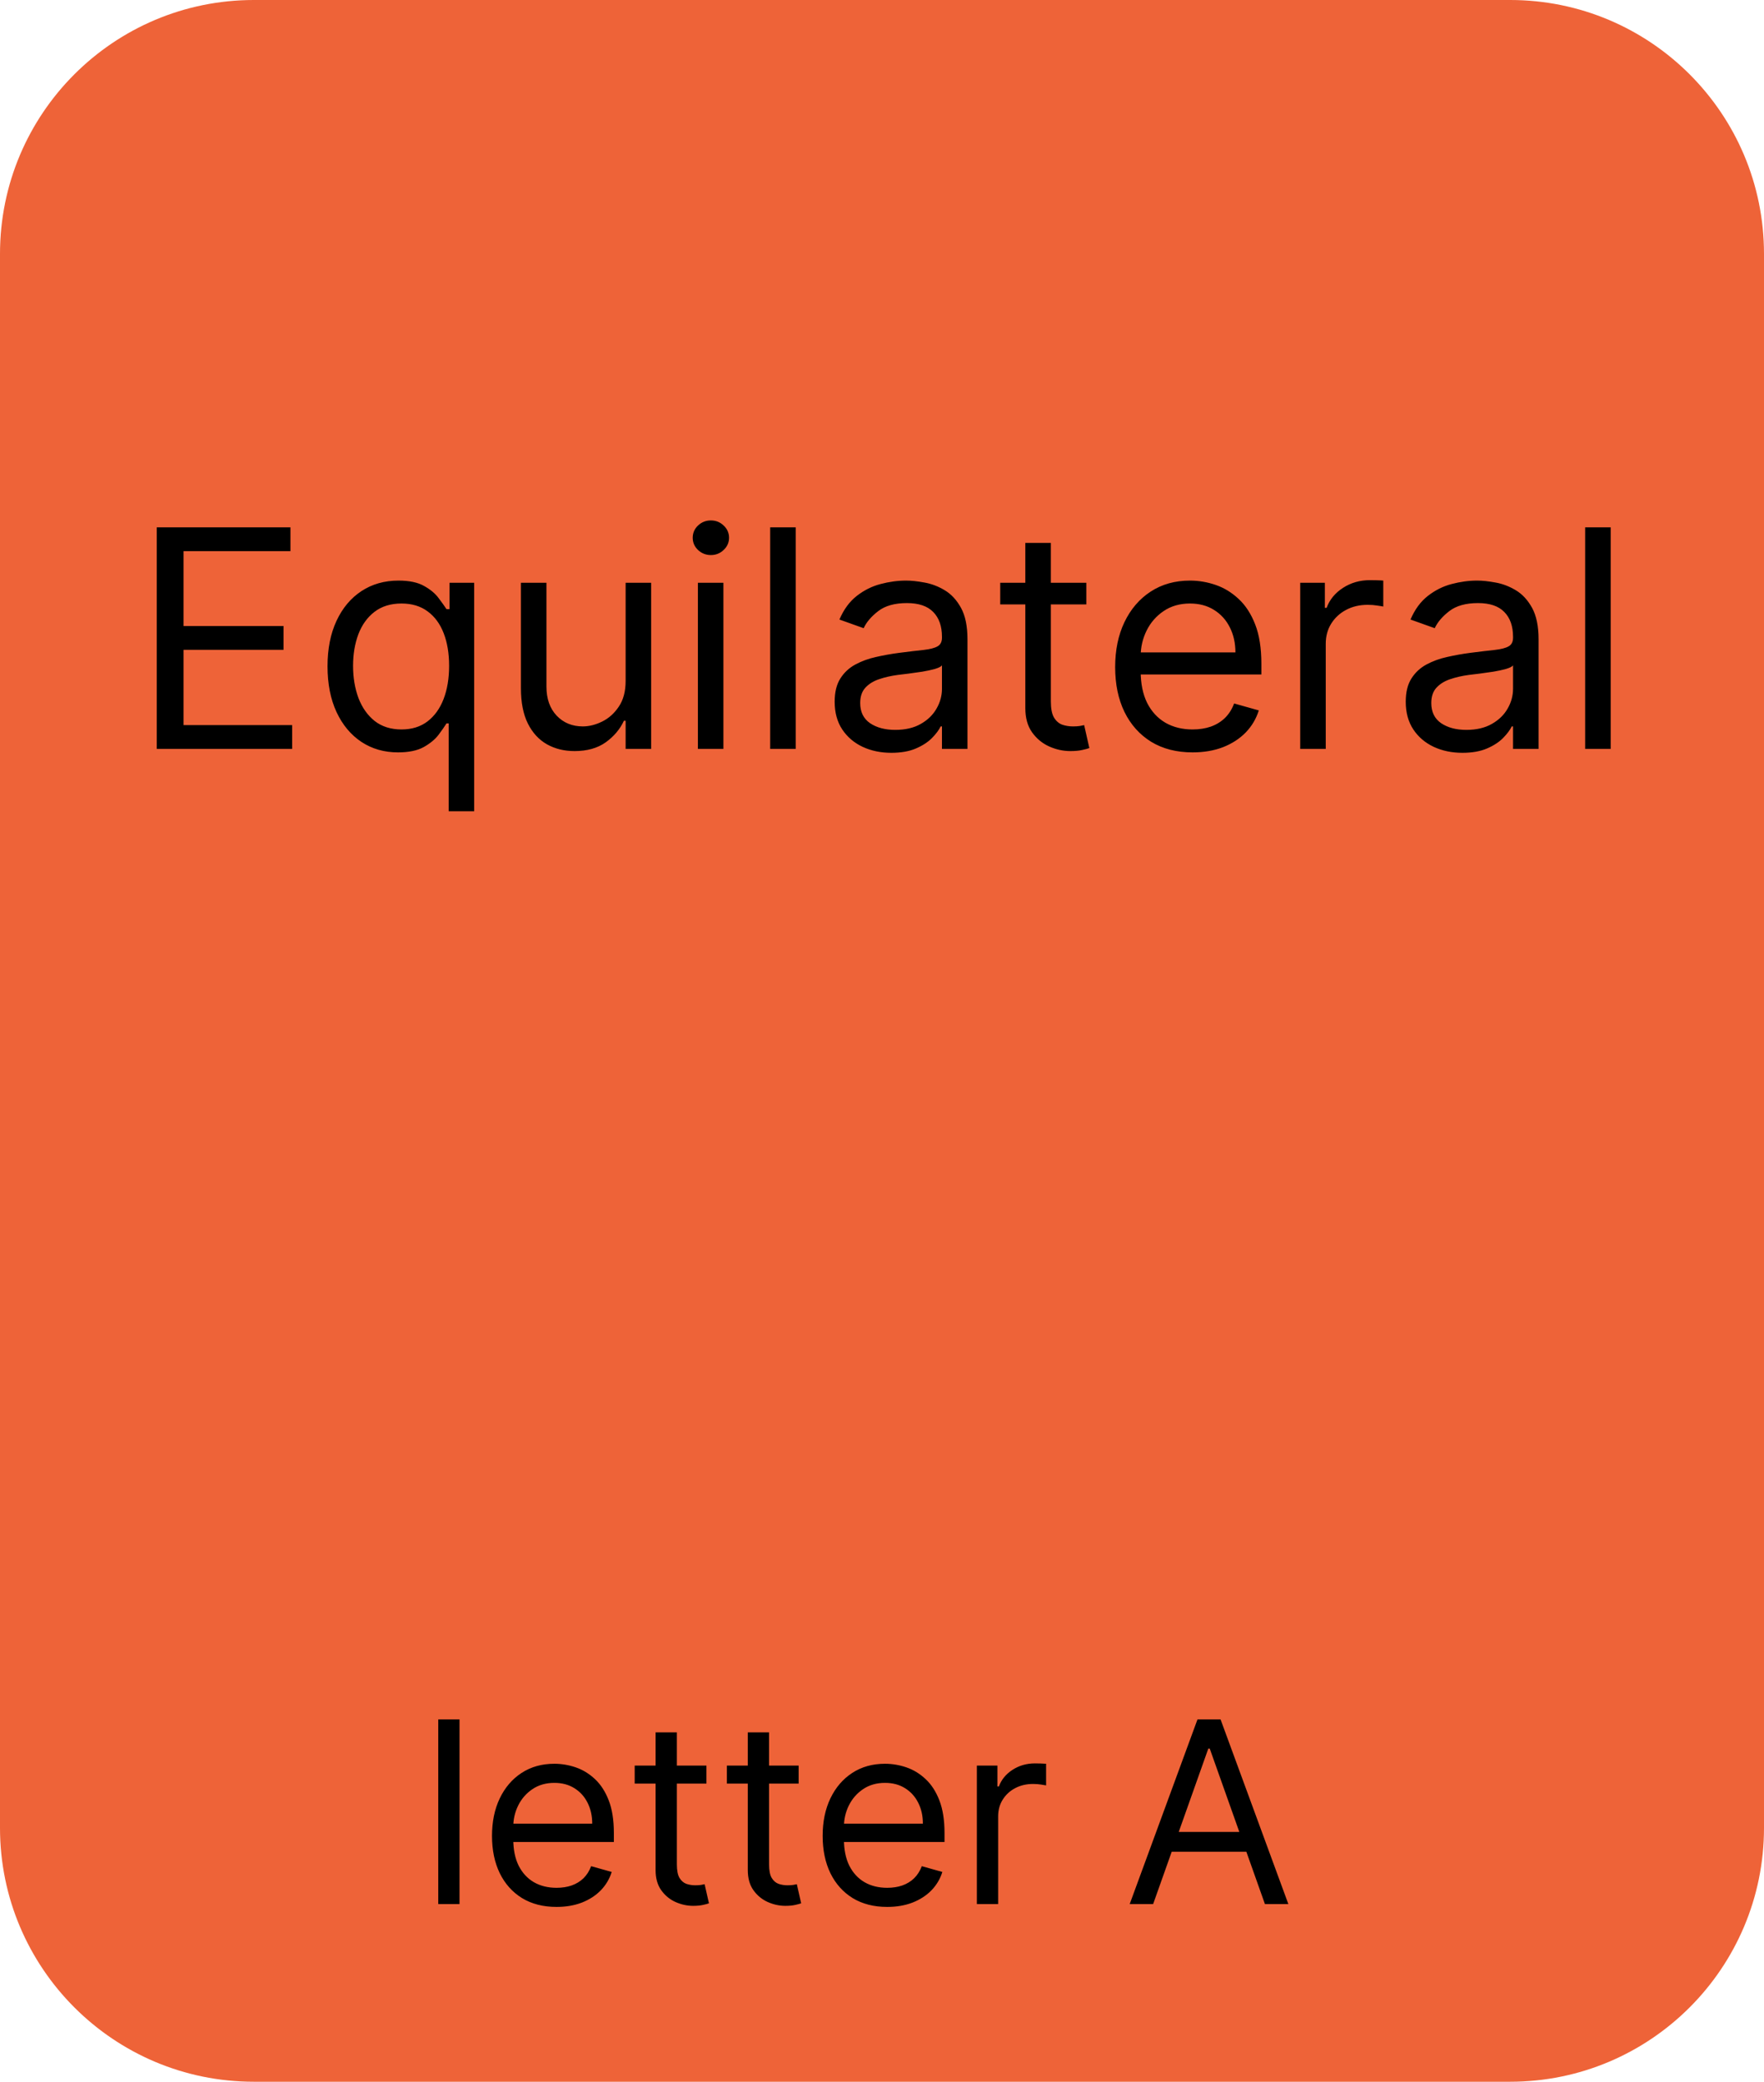 <svg xmlns="http://www.w3.org/2000/svg" fill="none" viewBox="0 0 139 164" height="164" width="139">
<path fill="#EE6338" d="M0 20C0 8.954 8.954 0 20 0H119C130.046 0 139 8.954 139 20V144C139 155.046 130.046 164 119 164H20C8.954 164 0 155.046 0 144V20Z"></path>
<path fill="black" d="M36.21 135.455V150H34.534V135.455H36.21ZM43.854 150.227C42.803 150.227 41.896 149.995 41.134 149.531C40.376 149.062 39.791 148.409 39.38 147.571C38.972 146.728 38.769 145.748 38.769 144.631C38.769 143.513 38.972 142.528 39.38 141.676C39.791 140.819 40.364 140.152 41.098 139.673C41.837 139.19 42.699 138.949 43.684 138.949C44.252 138.949 44.813 139.044 45.367 139.233C45.921 139.422 46.425 139.73 46.88 140.156C47.334 140.578 47.696 141.136 47.966 141.832C48.236 142.528 48.371 143.385 48.371 144.403V145.114H39.962V143.665H46.666C46.666 143.049 46.543 142.5 46.297 142.017C46.056 141.534 45.71 141.153 45.26 140.874C44.815 140.594 44.29 140.455 43.684 140.455C43.016 140.455 42.438 140.62 41.951 140.952C41.468 141.278 41.096 141.705 40.836 142.23C40.575 142.756 40.445 143.319 40.445 143.92V144.886C40.445 145.71 40.587 146.409 40.871 146.982C41.16 147.55 41.56 147.983 42.071 148.281C42.583 148.575 43.177 148.722 43.854 148.722C44.294 148.722 44.692 148.66 45.047 148.537C45.407 148.409 45.717 148.22 45.978 147.969C46.238 147.713 46.439 147.396 46.581 147.017L48.201 147.472C48.03 148.021 47.744 148.504 47.341 148.92C46.939 149.332 46.442 149.654 45.85 149.886C45.258 150.114 44.593 150.227 43.854 150.227ZM55.665 139.091V140.511H50.012V139.091H55.665ZM51.659 136.477H53.336V146.875C53.336 147.348 53.404 147.704 53.541 147.94C53.684 148.172 53.864 148.329 54.081 148.409C54.304 148.485 54.538 148.523 54.784 148.523C54.969 148.523 55.121 148.513 55.239 148.494C55.357 148.471 55.452 148.452 55.523 148.438L55.864 149.943C55.75 149.986 55.592 150.028 55.388 150.071C55.184 150.118 54.926 150.142 54.614 150.142C54.141 150.142 53.676 150.04 53.222 149.837C52.772 149.633 52.398 149.323 52.1 148.906C51.806 148.49 51.659 147.964 51.659 147.33V136.477ZM62.931 139.091V140.511H57.277V139.091H62.931ZM58.925 136.477H60.601V146.875C60.601 147.348 60.67 147.704 60.807 147.94C60.949 148.172 61.129 148.329 61.347 148.409C61.569 148.485 61.804 148.523 62.05 148.523C62.235 148.523 62.386 148.513 62.505 148.494C62.623 148.471 62.718 148.452 62.789 148.438L63.13 149.943C63.016 149.986 62.857 150.028 62.654 150.071C62.45 150.118 62.192 150.142 61.88 150.142C61.406 150.142 60.942 150.04 60.488 149.837C60.038 149.633 59.664 149.323 59.365 148.906C59.072 148.49 58.925 147.964 58.925 147.33V136.477ZM69.909 150.227C68.858 150.227 67.951 149.995 67.189 149.531C66.431 149.062 65.846 148.409 65.434 147.571C65.027 146.728 64.823 145.748 64.823 144.631C64.823 143.513 65.027 142.528 65.434 141.676C65.846 140.819 66.419 140.152 67.153 139.673C67.892 139.19 68.753 138.949 69.738 138.949C70.306 138.949 70.868 139.044 71.421 139.233C71.975 139.422 72.48 139.73 72.934 140.156C73.389 140.578 73.751 141.136 74.021 141.832C74.291 142.528 74.426 143.385 74.426 144.403V145.114H66.017V143.665H72.721C72.721 143.049 72.598 142.5 72.352 142.017C72.11 141.534 71.765 141.153 71.315 140.874C70.87 140.594 70.344 140.455 69.738 140.455C69.071 140.455 68.493 140.62 68.005 140.952C67.522 141.278 67.151 141.705 66.89 142.23C66.63 142.756 66.5 143.319 66.5 143.92V144.886C66.5 145.71 66.642 146.409 66.926 146.982C67.215 147.55 67.615 147.983 68.126 148.281C68.637 148.575 69.232 148.722 69.909 148.722C70.349 148.722 70.747 148.66 71.102 148.537C71.462 148.409 71.772 148.22 72.032 147.969C72.293 147.713 72.494 147.396 72.636 147.017L74.255 147.472C74.085 148.021 73.798 148.504 73.396 148.92C72.993 149.332 72.496 149.654 71.904 149.886C71.313 150.114 70.647 150.227 69.909 150.227ZM76.975 150V139.091H78.595V140.739H78.709C78.907 140.199 79.267 139.761 79.788 139.425C80.309 139.089 80.896 138.92 81.549 138.92C81.672 138.92 81.826 138.923 82.011 138.928C82.196 138.932 82.335 138.939 82.43 138.949V140.653C82.373 140.639 82.243 140.618 82.039 140.589C81.841 140.556 81.63 140.54 81.407 140.54C80.877 140.54 80.403 140.651 79.987 140.874C79.575 141.091 79.248 141.394 79.007 141.783C78.77 142.166 78.652 142.604 78.652 143.097V150H76.975ZM90.866 150H89.019L94.36 135.455H96.178L101.519 150H99.673L95.326 137.756H95.212L90.866 150ZM91.548 144.318H98.991V145.881H91.548V144.318Z"></path>
<path fill="black" d="M12.352 59V41.545H22.886V43.42H14.466V49.318H22.341V51.193H14.466V57.125H23.022V59H12.352ZM35.355 63.909V56.989H35.184C35.037 57.227 34.826 57.528 34.554 57.892C34.281 58.25 33.892 58.571 33.386 58.855C32.88 59.133 32.207 59.273 31.366 59.273C30.275 59.273 29.312 58.997 28.477 58.446C27.642 57.889 26.988 57.105 26.517 56.094C26.045 55.077 25.809 53.875 25.809 52.489C25.809 51.114 26.045 49.92 26.517 48.909C26.988 47.898 27.645 47.117 28.485 46.565C29.326 46.014 30.298 45.739 31.4 45.739C32.252 45.739 32.926 45.881 33.42 46.165C33.92 46.443 34.301 46.761 34.562 47.119C34.829 47.472 35.037 47.761 35.184 47.989H35.423V45.909H37.366V63.909H35.355ZM31.639 57.466C32.446 57.466 33.127 57.256 33.684 56.835C34.241 56.409 34.664 55.821 34.954 55.071C35.244 54.315 35.389 53.443 35.389 52.455C35.389 51.477 35.247 50.622 34.963 49.889C34.679 49.151 34.258 48.577 33.701 48.168C33.145 47.753 32.457 47.545 31.639 47.545C30.787 47.545 30.076 47.764 29.508 48.202C28.946 48.633 28.522 49.222 28.238 49.966C27.96 50.705 27.821 51.534 27.821 52.455C27.821 53.386 27.963 54.233 28.247 54.994C28.537 55.75 28.963 56.352 29.525 56.801C30.093 57.244 30.798 57.466 31.639 57.466ZM49.298 53.648V45.909H51.309V59H49.298V56.784H49.162C48.855 57.449 48.377 58.014 47.73 58.48C47.082 58.94 46.264 59.17 45.275 59.17C44.457 59.17 43.73 58.992 43.093 58.633C42.457 58.27 41.957 57.724 41.593 56.997C41.23 56.264 41.048 55.341 41.048 54.227V45.909H43.059V54.091C43.059 55.045 43.326 55.807 43.86 56.375C44.4 56.943 45.088 57.227 45.923 57.227C46.423 57.227 46.931 57.099 47.449 56.844C47.971 56.588 48.409 56.196 48.761 55.668C49.119 55.139 49.298 54.466 49.298 53.648ZM54.993 59V45.909H57.005V59H54.993ZM56.016 43.727C55.624 43.727 55.286 43.594 55.002 43.327C54.723 43.06 54.584 42.739 54.584 42.364C54.584 41.989 54.723 41.668 55.002 41.401C55.286 41.133 55.624 41 56.016 41C56.408 41 56.743 41.133 57.022 41.401C57.306 41.668 57.448 41.989 57.448 42.364C57.448 42.739 57.306 43.06 57.022 43.327C56.743 43.594 56.408 43.727 56.016 43.727ZM62.7 41.545V59H60.689V41.545H62.7ZM70.236 59.307C69.407 59.307 68.654 59.151 67.978 58.838C67.302 58.52 66.765 58.062 66.367 57.466C65.969 56.864 65.77 56.136 65.77 55.284C65.77 54.534 65.918 53.926 66.213 53.46C66.509 52.989 66.904 52.619 67.398 52.352C67.892 52.085 68.438 51.886 69.034 51.756C69.637 51.619 70.242 51.511 70.85 51.432C71.645 51.33 72.29 51.253 72.784 51.202C73.284 51.145 73.648 51.051 73.875 50.92C74.108 50.79 74.225 50.562 74.225 50.239V50.17C74.225 49.33 73.995 48.676 73.534 48.21C73.08 47.744 72.39 47.511 71.463 47.511C70.503 47.511 69.75 47.722 69.205 48.142C68.659 48.562 68.276 49.011 68.054 49.489L66.145 48.807C66.486 48.011 66.941 47.392 67.509 46.949C68.083 46.5 68.708 46.188 69.384 46.011C70.066 45.83 70.736 45.739 71.395 45.739C71.816 45.739 72.299 45.79 72.844 45.892C73.395 45.989 73.927 46.19 74.438 46.497C74.955 46.804 75.384 47.267 75.725 47.886C76.066 48.506 76.236 49.335 76.236 50.375V59H74.225V57.227H74.123C73.986 57.511 73.759 57.815 73.441 58.139C73.123 58.463 72.699 58.739 72.171 58.966C71.642 59.193 70.998 59.307 70.236 59.307ZM70.543 57.5C71.338 57.5 72.009 57.344 72.554 57.031C73.106 56.719 73.52 56.315 73.799 55.821C74.083 55.327 74.225 54.807 74.225 54.261V52.42C74.14 52.523 73.952 52.617 73.662 52.702C73.378 52.781 73.049 52.852 72.674 52.915C72.304 52.972 71.944 53.023 71.591 53.068C71.245 53.108 70.963 53.142 70.748 53.17C70.225 53.239 69.736 53.349 69.282 53.503C68.833 53.651 68.469 53.875 68.191 54.176C67.918 54.472 67.782 54.875 67.782 55.386C67.782 56.085 68.04 56.614 68.557 56.972C69.08 57.324 69.742 57.5 70.543 57.5ZM85.6 45.909V47.614H78.816V45.909H85.6ZM80.794 42.773H82.805V55.25C82.805 55.818 82.887 56.244 83.052 56.528C83.223 56.807 83.439 56.994 83.7 57.091C83.967 57.182 84.248 57.227 84.544 57.227C84.765 57.227 84.947 57.216 85.089 57.193C85.231 57.165 85.345 57.142 85.43 57.125L85.839 58.932C85.703 58.983 85.512 59.034 85.268 59.085C85.024 59.142 84.714 59.17 84.339 59.17C83.771 59.17 83.214 59.048 82.669 58.804C82.129 58.56 81.68 58.188 81.322 57.688C80.97 57.188 80.794 56.557 80.794 55.795V42.773ZM93.974 59.273C92.713 59.273 91.625 58.994 90.71 58.438C89.801 57.875 89.099 57.091 88.605 56.085C88.116 55.074 87.872 53.898 87.872 52.557C87.872 51.216 88.116 50.034 88.605 49.011C89.099 47.983 89.787 47.182 90.667 46.608C91.554 46.028 92.588 45.739 93.769 45.739C94.451 45.739 95.125 45.852 95.789 46.08C96.454 46.307 97.059 46.676 97.605 47.188C98.15 47.693 98.585 48.364 98.909 49.199C99.233 50.034 99.394 51.062 99.394 52.284V53.136H89.304V51.398H97.349C97.349 50.659 97.201 50 96.906 49.42C96.616 48.841 96.201 48.383 95.662 48.048C95.127 47.713 94.497 47.545 93.769 47.545C92.968 47.545 92.275 47.744 91.69 48.142C91.11 48.534 90.664 49.045 90.352 49.676C90.039 50.307 89.883 50.983 89.883 51.705V52.864C89.883 53.852 90.054 54.69 90.394 55.378C90.741 56.06 91.221 56.58 91.835 56.938C92.448 57.29 93.162 57.466 93.974 57.466C94.502 57.466 94.98 57.392 95.406 57.244C95.838 57.091 96.21 56.864 96.522 56.562C96.835 56.256 97.076 55.875 97.247 55.42L99.19 55.966C98.985 56.625 98.642 57.205 98.159 57.705C97.676 58.199 97.079 58.585 96.369 58.864C95.659 59.136 94.86 59.273 93.974 59.273ZM102.454 59V45.909H104.397V47.886H104.534C104.772 47.239 105.204 46.713 105.829 46.31C106.454 45.906 107.159 45.705 107.943 45.705C108.091 45.705 108.275 45.707 108.497 45.713C108.718 45.719 108.886 45.727 109 45.739V47.784C108.931 47.767 108.775 47.742 108.531 47.707C108.292 47.668 108.039 47.648 107.772 47.648C107.136 47.648 106.568 47.781 106.068 48.048C105.574 48.31 105.181 48.673 104.892 49.139C104.608 49.599 104.466 50.125 104.466 50.716V59H102.454ZM115.236 59.307C114.407 59.307 113.654 59.151 112.978 58.838C112.301 58.52 111.765 58.062 111.367 57.466C110.969 56.864 110.77 56.136 110.77 55.284C110.77 54.534 110.918 53.926 111.213 53.46C111.509 52.989 111.904 52.619 112.398 52.352C112.892 52.085 113.438 51.886 114.034 51.756C114.637 51.619 115.242 51.511 115.85 51.432C116.645 51.33 117.29 51.253 117.784 51.202C118.284 51.145 118.648 51.051 118.875 50.92C119.108 50.79 119.225 50.562 119.225 50.239V50.17C119.225 49.33 118.995 48.676 118.534 48.21C118.08 47.744 117.39 47.511 116.463 47.511C115.503 47.511 114.75 47.722 114.205 48.142C113.659 48.562 113.276 49.011 113.054 49.489L111.145 48.807C111.486 48.011 111.941 47.392 112.509 46.949C113.083 46.5 113.708 46.188 114.384 46.011C115.066 45.83 115.736 45.739 116.395 45.739C116.816 45.739 117.299 45.79 117.844 45.892C118.395 45.989 118.926 46.19 119.438 46.497C119.955 46.804 120.384 47.267 120.725 47.886C121.066 48.506 121.236 49.335 121.236 50.375V59H119.225V57.227H119.123C118.986 57.511 118.759 57.815 118.441 58.139C118.123 58.463 117.699 58.739 117.171 58.966C116.642 59.193 115.998 59.307 115.236 59.307ZM115.543 57.5C116.338 57.5 117.009 57.344 117.554 57.031C118.105 56.719 118.52 56.315 118.799 55.821C119.083 55.327 119.225 54.807 119.225 54.261V52.42C119.14 52.523 118.952 52.617 118.662 52.702C118.378 52.781 118.049 52.852 117.674 52.915C117.304 52.972 116.944 53.023 116.591 53.068C116.245 53.108 115.963 53.142 115.748 53.17C115.225 53.239 114.736 53.349 114.282 53.503C113.833 53.651 113.469 53.875 113.191 54.176C112.918 54.472 112.782 54.875 112.782 55.386C112.782 56.085 113.04 56.614 113.557 56.972C114.08 57.324 114.742 57.5 115.543 57.5ZM126.919 41.545V59H124.907V41.545H126.919Z"></path>
</svg>
